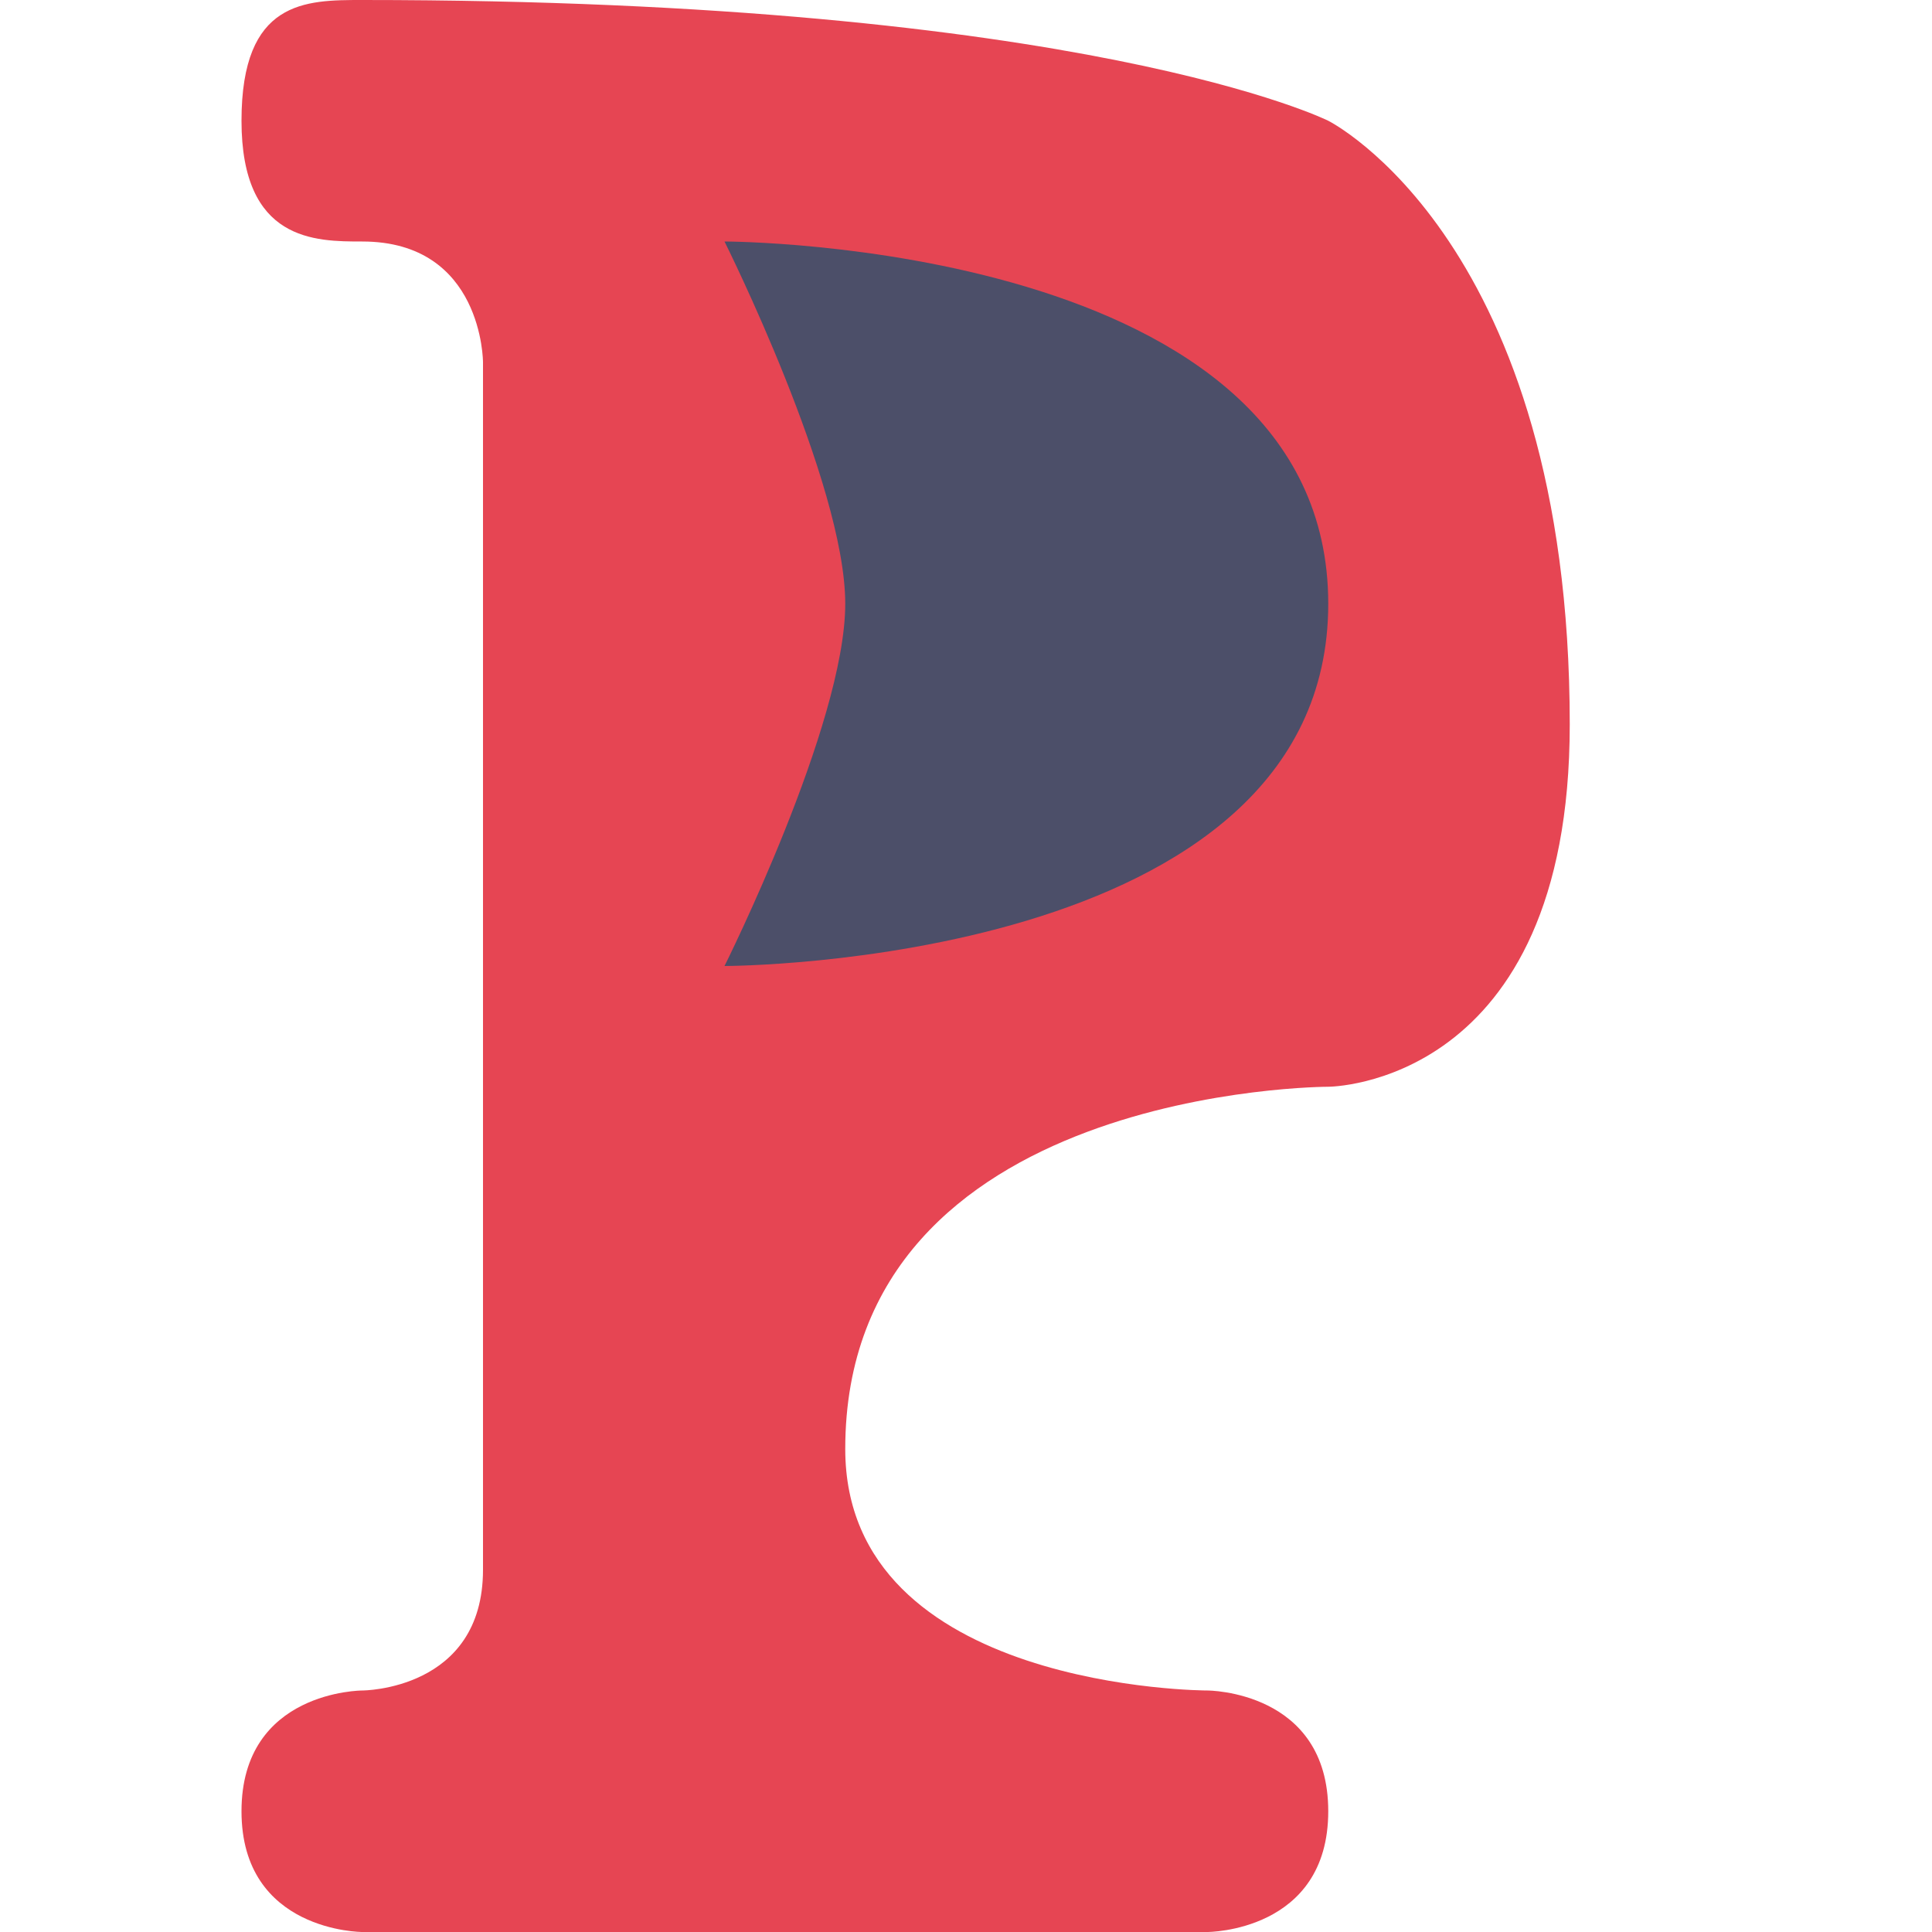 <svg width="16" height="16" version="1.1" xmlns="http://www.w3.org/2000/svg">
 <path d="m2 15c0 1 1 1 1 1h7s1 0 1-1-1-1-1-1-3 0-3-2c0-3 4-3 4-3s2 0 2-3c0-4-2-5-2-5s-2-1-8-1c-0.471 0-1 0-1 1s0.61 1 1 1c1 0 1 1 1 1v10c0 1-1 1-1 1s-1 0-1 1z" style="fill:#e64553"/>
 <path d="m6 8s5 0 5-3-5-3-5-3 1 2 1 3-1 3-1 3z" style="fill:#4c4f69"/>
</svg>
